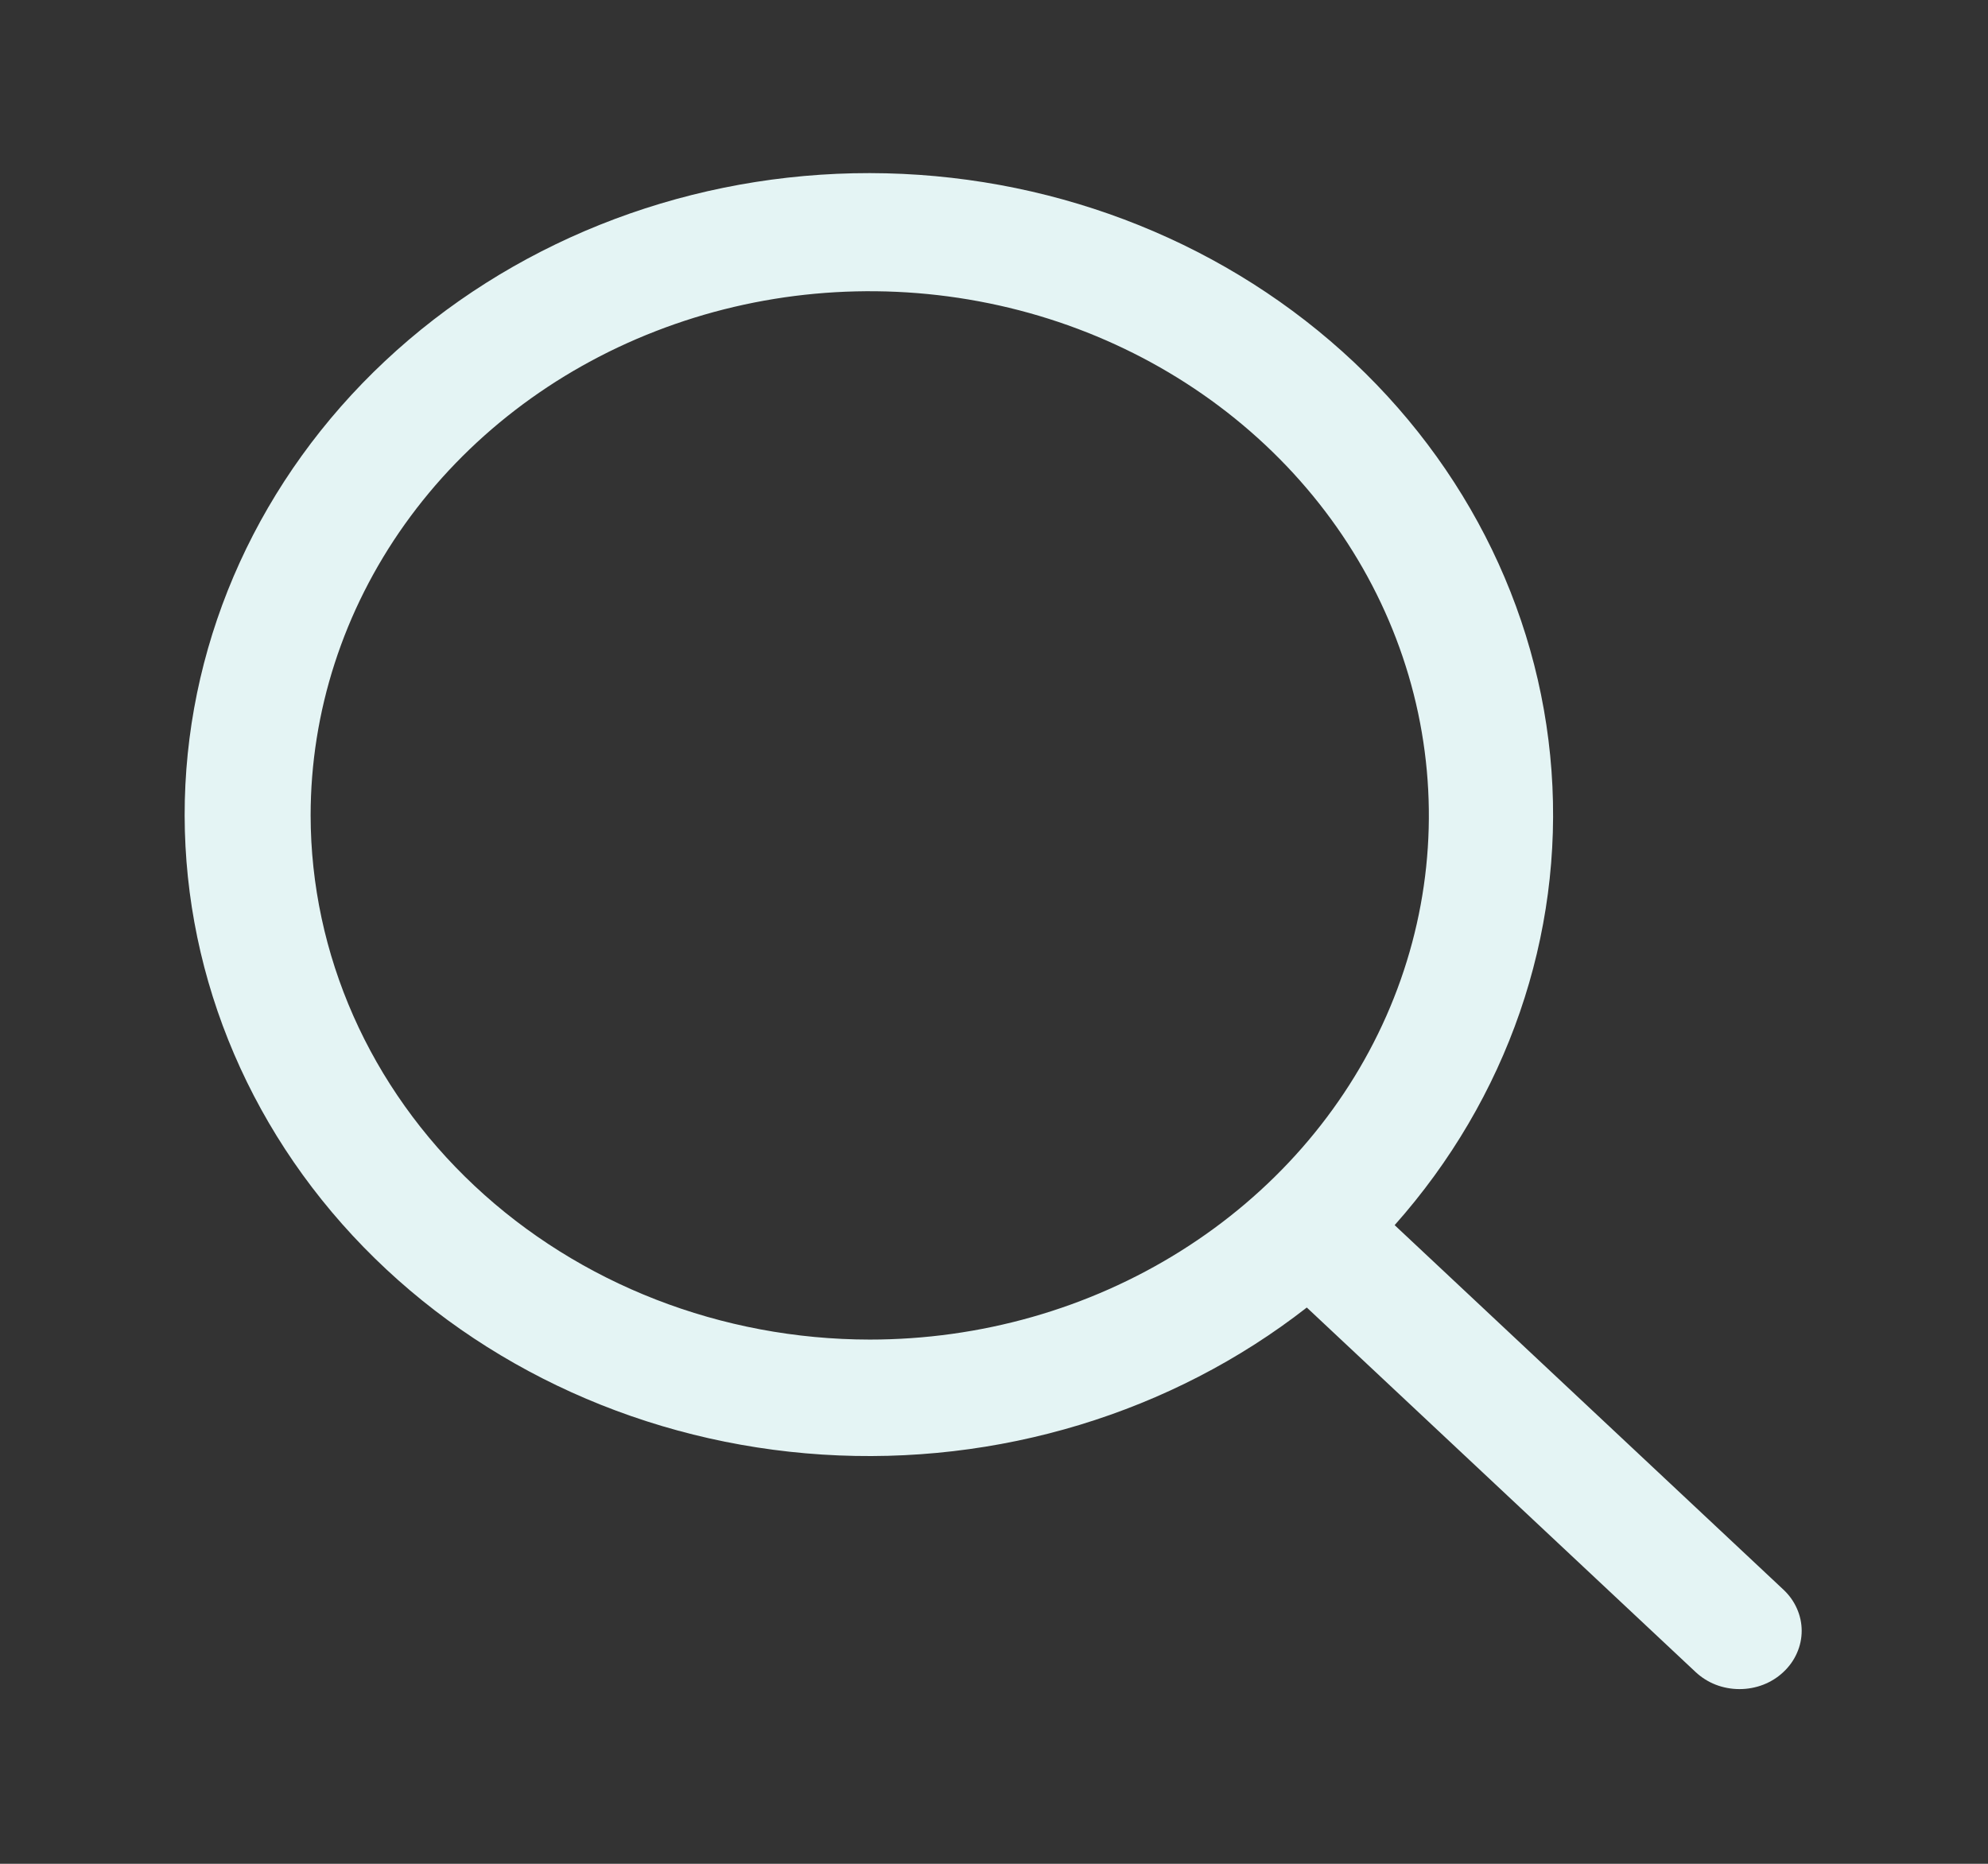 <svg width="32" height="30" viewBox="0 0 32 30" fill="none" xmlns="http://www.w3.org/2000/svg">
<rect x="0" y="0" width="32" height="30" fill="#333333" stroke="none"/>
<path d="M28.707 25.587L22.449 19.72C24.263 17.679 25.167 15.06 24.974 12.409C24.781 9.758 23.505 7.278 21.412 5.487C19.319 3.695 16.57 2.729 13.736 2.789C10.902 2.85 8.202 3.932 6.198 5.811C4.194 7.69 3.04 10.221 2.975 12.877C2.911 15.534 3.941 18.112 5.853 20.074C7.764 22.036 10.408 23.232 13.236 23.413C16.064 23.594 18.857 22.746 21.035 21.046L27.293 26.913C27.386 27 27.496 27.07 27.617 27.117C27.738 27.164 27.869 27.188 28 27.188C28.131 27.188 28.262 27.164 28.383 27.117C28.504 27.07 28.615 27 28.707 26.913C28.8 26.826 28.874 26.723 28.924 26.609C28.975 26.495 29.001 26.373 29.001 26.25C29.001 26.127 28.975 26.005 28.924 25.891C28.874 25.777 28.8 25.674 28.707 25.587ZM5 13.125C5 11.456 5.528 9.825 6.517 8.437C7.506 7.05 8.911 5.968 10.556 5.33C12.2 4.691 14.01 4.524 15.756 4.85C17.502 5.175 19.105 5.979 20.364 7.159C21.623 8.339 22.48 9.842 22.827 11.479C23.174 13.116 22.996 14.812 22.315 16.354C21.634 17.896 20.48 19.213 19 20.14C17.52 21.068 15.78 21.562 14 21.562C11.614 21.56 9.326 20.67 7.639 19.088C5.952 17.507 5.003 15.362 5 13.125Z" fill="#E4F4F4"/>
</svg>
